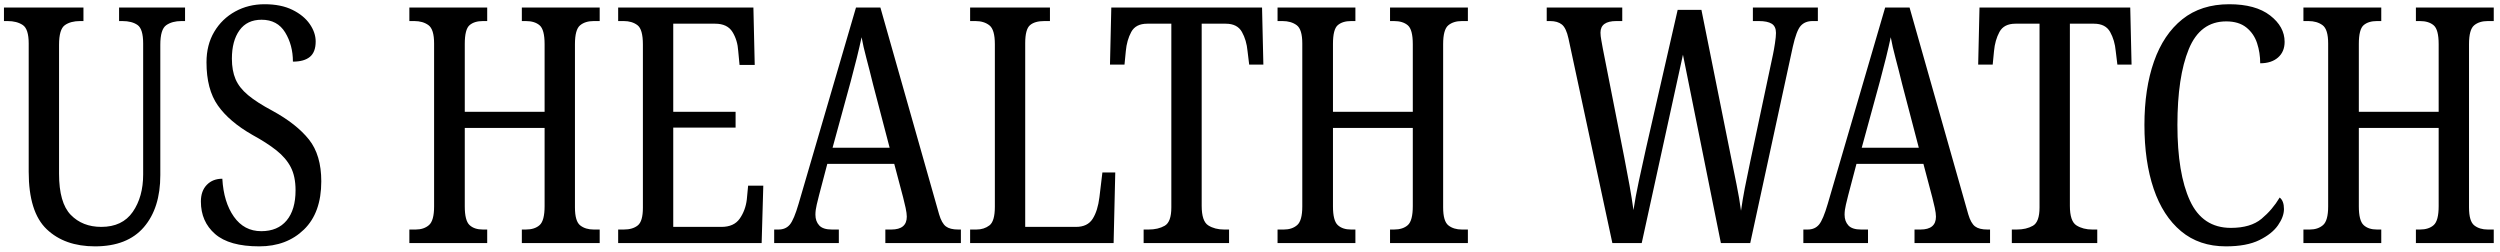 <?xml version="1.0" encoding="UTF-8"?>
<svg width="288px" height="29px" viewBox="0 0 288 29" version="1.1" xmlns="http://www.w3.org/2000/svg" xmlns:xlink="http://www.w3.org/1999/xlink">
    <!-- Generator: Sketch 47.1 (45422) - http://www.bohemiancoding.com/sketch -->
    <title>US HEALTH WATCH Copy</title>
    <desc>Created with Sketch.</desc>
    <defs></defs>
    <g stroke="none" stroke-width="1" fill="none" fill-rule="evenodd">
        <g transform="translate(-186, -478)" fill="#000000">
            <path d="M196.944,506.38 C194.613,506.38 192.758,505.721 191.377,504.404 C189.996,503.087 189.306,500.883 189.306,497.792 L189.306,483.01 C189.306,481.895 189.078,481.186 188.622,480.882 C188.166,480.578 187.583,480.426 186.874,480.426 L186.456,480.426 L186.456,478.868 L195.614,478.868 L195.614,480.426 L195.234,480.426 C194.499,480.426 193.91,480.584 193.467,480.901 C193.024,481.218 192.802,481.971 192.802,483.162 L192.802,498.02 C192.802,500.249 193.252,501.826 194.151,502.751 C195.05,503.676 196.222,504.138 197.666,504.138 C199.287,504.138 200.497,503.562 201.295,502.409 C202.093,501.256 202.492,499.819 202.492,498.096 L202.492,483.01 C202.492,481.895 202.277,481.186 201.846,480.882 C201.415,480.578 200.833,480.426 200.098,480.426 L199.718,480.426 L199.718,478.868 L207.318,478.868 L207.318,480.426 L206.9,480.426 C206.191,480.426 205.608,480.584 205.152,480.901 C204.696,481.218 204.468,481.971 204.468,483.162 L204.468,498.172 C204.468,500.705 203.835,502.707 202.568,504.176 C201.301,505.645 199.427,506.38 196.944,506.38 Z M215.868,506.38 C213.563,506.38 211.865,505.905 210.776,504.955 C209.687,504.005 209.142,502.757 209.142,501.212 C209.142,500.401 209.37,499.762 209.826,499.293 C210.282,498.824 210.877,498.59 211.612,498.59 C211.713,500.389 212.157,501.845 212.942,502.96 C213.727,504.075 214.779,504.632 216.096,504.632 C217.363,504.632 218.338,504.22 219.022,503.397 C219.706,502.574 220.048,501.415 220.048,499.92 C220.048,498.856 219.864,497.969 219.497,497.26 C219.13,496.551 218.579,495.905 217.844,495.322 C217.109,494.739 216.185,494.144 215.07,493.536 C213.297,492.523 211.973,491.395 211.099,490.154 C210.225,488.913 209.788,487.253 209.788,485.176 C209.788,483.833 210.086,482.662 210.681,481.661 C211.276,480.66 212.081,479.881 213.094,479.324 C214.107,478.767 215.235,478.488 216.476,478.488 C217.743,478.488 218.813,478.703 219.687,479.134 C220.561,479.565 221.226,480.109 221.682,480.768 C222.138,481.427 222.366,482.098 222.366,482.782 C222.366,483.593 222.144,484.182 221.701,484.549 C221.258,484.916 220.605,485.1 219.744,485.1 C219.744,483.833 219.446,482.712 218.851,481.737 C218.256,480.762 217.35,480.274 216.134,480.274 C215.019,480.274 214.171,480.679 213.588,481.49 C213.005,482.301 212.714,483.39 212.714,484.758 C212.714,485.67 212.853,486.455 213.132,487.114 C213.411,487.773 213.892,488.387 214.576,488.957 C215.26,489.527 216.197,490.129 217.388,490.762 C219.237,491.775 220.637,492.877 221.587,494.068 C222.537,495.259 223.012,496.867 223.012,498.894 C223.012,501.301 222.347,503.15 221.017,504.442 C219.687,505.734 217.971,506.38 215.868,506.38 Z M233.158,506 L233.158,504.442 L233.88,504.442 C234.513,504.442 235.026,504.271 235.419,503.929 C235.812,503.587 236.008,502.871 236.008,501.782 L236.008,483.01 C236.008,481.921 235.793,481.218 235.362,480.901 C234.931,480.584 234.387,480.426 233.728,480.426 L233.158,480.426 L233.158,478.868 L242.126,478.868 L242.126,480.426 L241.632,480.426 C240.973,480.426 240.46,480.584 240.093,480.901 C239.726,481.218 239.542,481.933 239.542,483.048 L239.542,490.876 L248.738,490.876 L248.738,483.086 C248.738,481.971 248.548,481.249 248.168,480.92 C247.788,480.591 247.256,480.426 246.572,480.426 L246.116,480.426 L246.116,478.868 L255.084,478.868 L255.084,480.426 L254.4,480.426 C253.741,480.426 253.216,480.591 252.823,480.92 C252.43,481.249 252.234,481.971 252.234,483.086 L252.234,501.896 C252.234,502.96 252.437,503.65 252.842,503.967 C253.247,504.284 253.767,504.442 254.4,504.442 L255.084,504.442 L255.084,506 L246.116,506 L246.116,504.442 L246.572,504.442 C247.256,504.442 247.788,504.271 248.168,503.929 C248.548,503.587 248.738,502.859 248.738,501.744 L248.738,492.738 L239.542,492.738 L239.542,501.782 C239.542,502.871 239.726,503.587 240.093,503.929 C240.46,504.271 240.973,504.442 241.632,504.442 L242.126,504.442 L242.126,506 L233.158,506 Z M257.212,506 L257.212,504.442 L257.858,504.442 C258.542,504.442 259.08,504.284 259.473,503.967 C259.866,503.65 260.062,502.973 260.062,501.934 L260.062,483.124 C260.062,481.959 259.853,481.218 259.435,480.901 C259.017,480.584 258.491,480.426 257.858,480.426 L257.212,480.426 L257.212,478.868 L272.792,478.868 L272.944,485.48 L271.196,485.48 L271.044,483.884 C270.993,483.048 270.772,482.313 270.379,481.68 C269.986,481.047 269.321,480.73 268.384,480.73 L263.558,480.73 L263.558,490.876 L270.74,490.876 L270.74,492.7 L263.558,492.7 L263.558,504.138 L269.106,504.138 C270.069,504.138 270.772,503.821 271.215,503.188 C271.658,502.555 271.931,501.82 272.032,500.984 L272.184,499.388 L273.932,499.388 L273.742,506 L257.212,506 Z M275.186,506 L275.186,504.442 L275.68,504.442 C276.237,504.442 276.674,504.252 276.991,503.872 C277.308,503.492 277.643,502.694 277.998,501.478 L284.61,478.868 L287.422,478.868 L294.186,502.694 C294.389,503.378 294.648,503.84 294.965,504.081 C295.282,504.322 295.757,504.442 296.39,504.442 L296.694,504.442 L296.694,506 L287.992,506 L287.992,504.442 L288.676,504.442 C289.867,504.442 290.462,503.948 290.462,502.96 C290.462,502.707 290.418,502.371 290.329,501.953 C290.24,501.535 290.145,501.136 290.044,500.756 L289.018,496.88 L281.304,496.88 L280.354,500.49 C280.278,500.794 280.189,501.155 280.088,501.573 C279.987,501.991 279.936,502.377 279.936,502.732 C279.936,503.239 280.082,503.65 280.373,503.967 C280.664,504.284 281.152,504.442 281.836,504.442 L282.634,504.442 L282.634,506 L275.186,506 Z M281.912,495.018 L288.486,495.018 L286.586,487.76 C286.307,486.62 286.048,485.6 285.807,484.701 C285.566,483.802 285.383,482.997 285.256,482.288 C285.104,482.997 284.92,483.789 284.705,484.663 C284.49,485.537 284.255,486.443 284.002,487.38 L281.912,495.018 Z M297.758,506 L297.758,504.442 L298.48,504.442 C299.063,504.442 299.563,504.284 299.981,503.967 C300.399,503.65 300.608,502.935 300.608,501.82 L300.608,483.086 C300.608,481.971 300.399,481.249 299.981,480.92 C299.563,480.591 299.025,480.426 298.366,480.426 L297.758,480.426 L297.758,478.868 L306.954,478.868 L306.954,480.426 L306.308,480.426 C305.573,480.426 305.022,480.584 304.655,480.901 C304.288,481.218 304.104,481.908 304.104,482.972 L304.104,504.138 L309.956,504.138 C310.843,504.138 311.482,503.828 311.875,503.207 C312.268,502.586 312.527,501.757 312.654,500.718 L312.996,497.868 L314.478,497.868 L314.288,506 L297.758,506 Z M317.746,506 L317.746,504.442 L318.316,504.442 C319.051,504.442 319.671,504.296 320.178,504.005 C320.685,503.714 320.938,503.011 320.938,501.896 L320.938,480.73 L318.164,480.73 C317.277,480.73 316.663,481.047 316.321,481.68 C315.979,482.313 315.77,483.048 315.694,483.884 L315.542,485.442 L313.87,485.442 L314.022,478.868 L331.388,478.868 L331.54,485.442 L329.906,485.442 L329.716,483.884 C329.64,483.048 329.425,482.313 329.07,481.68 C328.715,481.047 328.095,480.73 327.208,480.73 L324.434,480.73 L324.434,501.706 C324.434,502.897 324.687,503.65 325.194,503.967 C325.701,504.284 326.309,504.442 327.018,504.442 L327.588,504.442 L327.588,506 L317.746,506 Z M333.174,506 L333.174,504.442 L333.896,504.442 C334.529,504.442 335.042,504.271 335.435,503.929 C335.828,503.587 336.024,502.871 336.024,501.782 L336.024,483.01 C336.024,481.921 335.809,481.218 335.378,480.901 C334.947,480.584 334.403,480.426 333.744,480.426 L333.174,480.426 L333.174,478.868 L342.142,478.868 L342.142,480.426 L341.648,480.426 C340.989,480.426 340.476,480.584 340.109,480.901 C339.742,481.218 339.558,481.933 339.558,483.048 L339.558,490.876 L348.754,490.876 L348.754,483.086 C348.754,481.971 348.564,481.249 348.184,480.92 C347.804,480.591 347.272,480.426 346.588,480.426 L346.132,480.426 L346.132,478.868 L355.1,478.868 L355.1,480.426 L354.416,480.426 C353.757,480.426 353.232,480.591 352.839,480.92 C352.446,481.249 352.25,481.971 352.25,483.086 L352.25,501.896 C352.25,502.96 352.453,503.65 352.858,503.967 C353.263,504.284 353.783,504.442 354.416,504.442 L355.1,504.442 L355.1,506 L346.132,506 L346.132,504.442 L346.588,504.442 C347.272,504.442 347.804,504.271 348.184,503.929 C348.564,503.587 348.754,502.859 348.754,501.744 L348.754,492.738 L339.558,492.738 L339.558,501.782 C339.558,502.871 339.742,503.587 340.109,503.929 C340.476,504.271 340.989,504.442 341.648,504.442 L342.142,504.442 L342.142,506 L333.174,506 Z M371.744,506 L366.69,482.44 C366.513,481.629 366.259,481.091 365.93,480.825 C365.601,480.559 365.145,480.426 364.562,480.426 L364.182,480.426 L364.182,478.868 L372.884,478.868 L372.884,480.426 L372.2,480.426 C370.984,480.426 370.376,480.869 370.376,481.756 C370.376,482.009 370.408,482.301 370.471,482.63 C370.534,482.959 370.591,483.276 370.642,483.58 L373.112,496.12 C373.34,497.285 373.543,498.362 373.72,499.35 C373.897,500.338 374.049,501.288 374.176,502.2 C374.328,501.187 374.531,500.091 374.784,498.913 C375.037,497.735 375.316,496.462 375.62,495.094 L379.268,479.134 L382.004,479.134 L385.348,495.778 C385.601,497.045 385.836,498.204 386.051,499.255 C386.266,500.306 386.437,501.313 386.564,502.276 C386.691,501.389 386.836,500.522 387.001,499.673 C387.166,498.824 387.375,497.805 387.628,496.614 L390.25,484.264 C390.326,483.909 390.402,483.479 390.478,482.972 C390.554,482.465 390.592,482.073 390.592,481.794 C390.592,481.287 390.427,480.933 390.098,480.73 C389.769,480.527 389.275,480.426 388.616,480.426 L387.932,480.426 L387.932,478.868 L395.418,478.868 L395.418,480.426 L394.81,480.426 C394.227,480.426 393.771,480.61 393.442,480.977 C393.113,481.344 392.809,482.149 392.53,483.39 L387.628,506 L384.246,506 L379.876,484.302 L375.126,506 L371.744,506 Z M393.746,506 L393.746,504.442 L394.24,504.442 C394.797,504.442 395.234,504.252 395.551,503.872 C395.868,503.492 396.203,502.694 396.558,501.478 L403.17,478.868 L405.982,478.868 L412.746,502.694 C412.949,503.378 413.208,503.84 413.525,504.081 C413.842,504.322 414.317,504.442 414.95,504.442 L415.254,504.442 L415.254,506 L406.552,506 L406.552,504.442 L407.236,504.442 C408.427,504.442 409.022,503.948 409.022,502.96 C409.022,502.707 408.978,502.371 408.889,501.953 C408.8,501.535 408.705,501.136 408.604,500.756 L407.578,496.88 L399.864,496.88 L398.914,500.49 C398.838,500.794 398.749,501.155 398.648,501.573 C398.547,501.991 398.496,502.377 398.496,502.732 C398.496,503.239 398.642,503.65 398.933,503.967 C399.224,504.284 399.712,504.442 400.396,504.442 L401.194,504.442 L401.194,506 L393.746,506 Z M400.472,495.018 L407.046,495.018 L405.146,487.76 C404.867,486.62 404.608,485.6 404.367,484.701 C404.126,483.802 403.943,482.997 403.816,482.288 C403.664,482.997 403.48,483.789 403.265,484.663 C403.05,485.537 402.815,486.443 402.562,487.38 L400.472,495.018 Z M417.762,506 L417.762,504.442 L418.332,504.442 C419.067,504.442 419.687,504.296 420.194,504.005 C420.701,503.714 420.954,503.011 420.954,501.896 L420.954,480.73 L418.18,480.73 C417.293,480.73 416.679,481.047 416.337,481.68 C415.995,482.313 415.786,483.048 415.71,483.884 L415.558,485.442 L413.886,485.442 L414.038,478.868 L431.404,478.868 L431.556,485.442 L429.922,485.442 L429.732,483.884 C429.656,483.048 429.441,482.313 429.086,481.68 C428.731,481.047 428.111,480.73 427.224,480.73 L424.45,480.73 L424.45,501.706 C424.45,502.897 424.703,503.65 425.21,503.967 C425.717,504.284 426.325,504.442 427.034,504.442 L427.604,504.442 L427.604,506 L417.762,506 Z M442.424,506.38 C440.372,506.38 438.649,505.797 437.256,504.632 C435.863,503.467 434.811,501.839 434.102,499.749 C433.393,497.659 433.038,495.208 433.038,492.396 C433.038,489.609 433.405,487.171 434.14,485.081 C434.875,482.991 435.964,481.37 437.408,480.217 C438.852,479.064 440.651,478.488 442.804,478.488 C444.831,478.488 446.401,478.919 447.516,479.78 C448.631,480.641 449.188,481.655 449.188,482.82 C449.188,483.58 448.935,484.182 448.428,484.625 C447.921,485.068 447.237,485.29 446.376,485.29 C446.376,484.479 446.256,483.707 446.015,482.972 C445.774,482.237 445.363,481.636 444.78,481.167 C444.197,480.698 443.425,480.464 442.462,480.464 C440.461,480.464 439.023,481.528 438.149,483.656 C437.275,485.784 436.838,488.697 436.838,492.396 C436.838,496.12 437.319,499.027 438.282,501.117 C439.245,503.207 440.815,504.252 442.994,504.252 C444.514,504.252 445.692,503.904 446.528,503.207 C447.364,502.51 448.061,501.693 448.618,500.756 C448.947,501.009 449.112,501.453 449.112,502.086 C449.112,502.669 448.884,503.289 448.428,503.948 C447.972,504.607 447.256,505.177 446.281,505.658 C445.306,506.139 444.02,506.38 442.424,506.38 Z M451.354,506 L451.354,504.442 L452.076,504.442 C452.709,504.442 453.222,504.271 453.615,503.929 C454.008,503.587 454.204,502.871 454.204,501.782 L454.204,483.01 C454.204,481.921 453.989,481.218 453.558,480.901 C453.127,480.584 452.583,480.426 451.924,480.426 L451.354,480.426 L451.354,478.868 L460.322,478.868 L460.322,480.426 L459.828,480.426 C459.169,480.426 458.656,480.584 458.289,480.901 C457.922,481.218 457.738,481.933 457.738,483.048 L457.738,490.876 L466.934,490.876 L466.934,483.086 C466.934,481.971 466.744,481.249 466.364,480.92 C465.984,480.591 465.452,480.426 464.768,480.426 L464.312,480.426 L464.312,478.868 L473.28,478.868 L473.28,480.426 L472.596,480.426 C471.937,480.426 471.412,480.591 471.019,480.92 C470.626,481.249 470.43,481.971 470.43,483.086 L470.43,501.896 C470.43,502.96 470.633,503.65 471.038,503.967 C471.443,504.284 471.963,504.442 472.596,504.442 L473.28,504.442 L473.28,506 L464.312,506 L464.312,504.442 L464.768,504.442 C465.452,504.442 465.984,504.271 466.364,503.929 C466.744,503.587 466.934,502.859 466.934,501.744 L466.934,492.738 L457.738,492.738 L457.738,501.782 C457.738,502.871 457.922,503.587 458.289,503.929 C458.656,504.271 459.169,504.442 459.828,504.442 L460.322,504.442 L460.322,506 L451.354,506 Z"></path>
        </g>
    </g>
</svg>